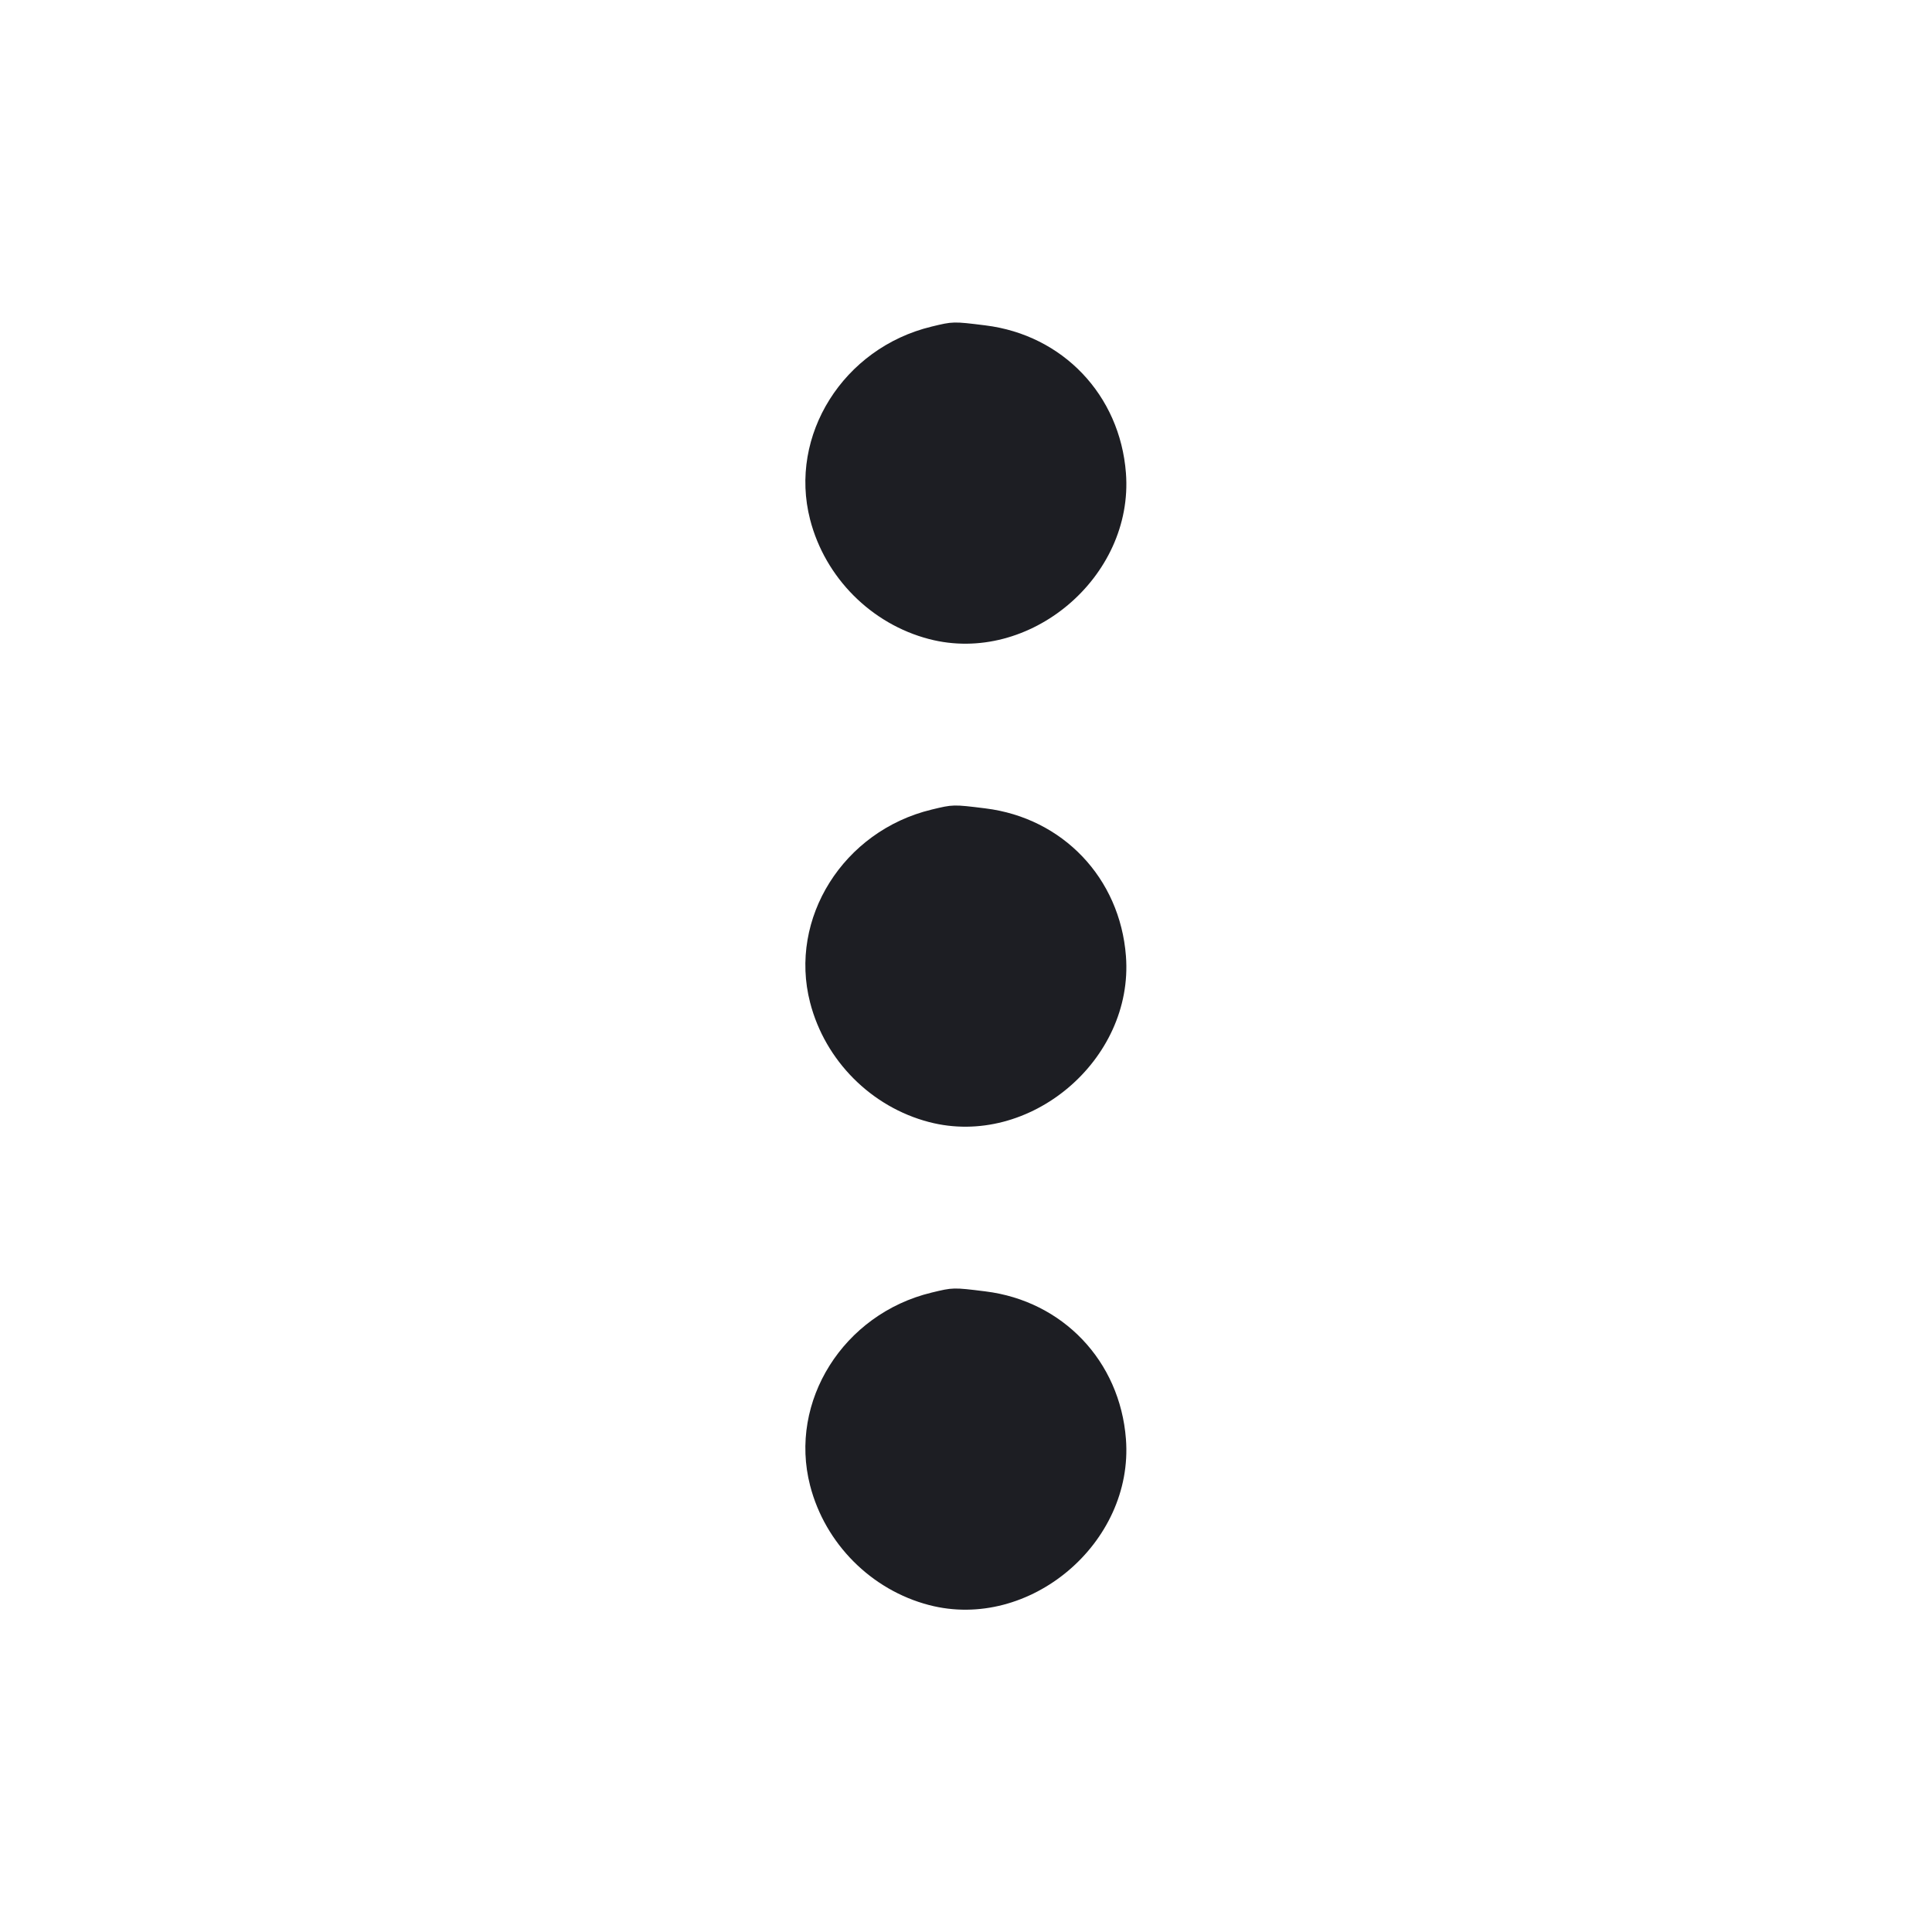 <svg viewBox="0 0 2400 2400" fill="none" xmlns="http://www.w3.org/2000/svg"><path d="M1157.089 405.747 C 1047.638 432.269,979.365 540.813,1006.337 645.423 C 1024.936 717.560,1082.287 775.153,1154.166 793.875 C 1278.774 826.332,1408.580 716.828,1398.674 587.611 C 1391.246 490.716,1320.253 416.129,1224.105 404.204 C 1184.058 399.237,1183.946 399.240,1157.089 405.747 M1157.089 1005.747 C 1047.638 1032.269,979.365 1140.813,1006.337 1245.423 C 1024.936 1317.560,1082.287 1375.153,1154.166 1393.875 C 1278.774 1426.332,1408.580 1316.828,1398.674 1187.611 C 1391.246 1090.716,1320.253 1016.129,1224.105 1004.204 C 1184.058 999.237,1183.946 999.240,1157.089 1005.747 M1157.089 1605.747 C 1047.638 1632.269,979.365 1740.813,1006.337 1845.423 C 1024.936 1917.560,1082.287 1975.153,1154.166 1993.875 C 1278.774 2026.332,1408.580 1916.828,1398.674 1787.611 C 1391.246 1690.716,1320.253 1616.129,1224.105 1604.204 C 1184.058 1599.237,1183.946 1599.240,1157.089 1605.747 " fill="#1D1E23" stroke="none" fill-rule="evenodd"/></svg>